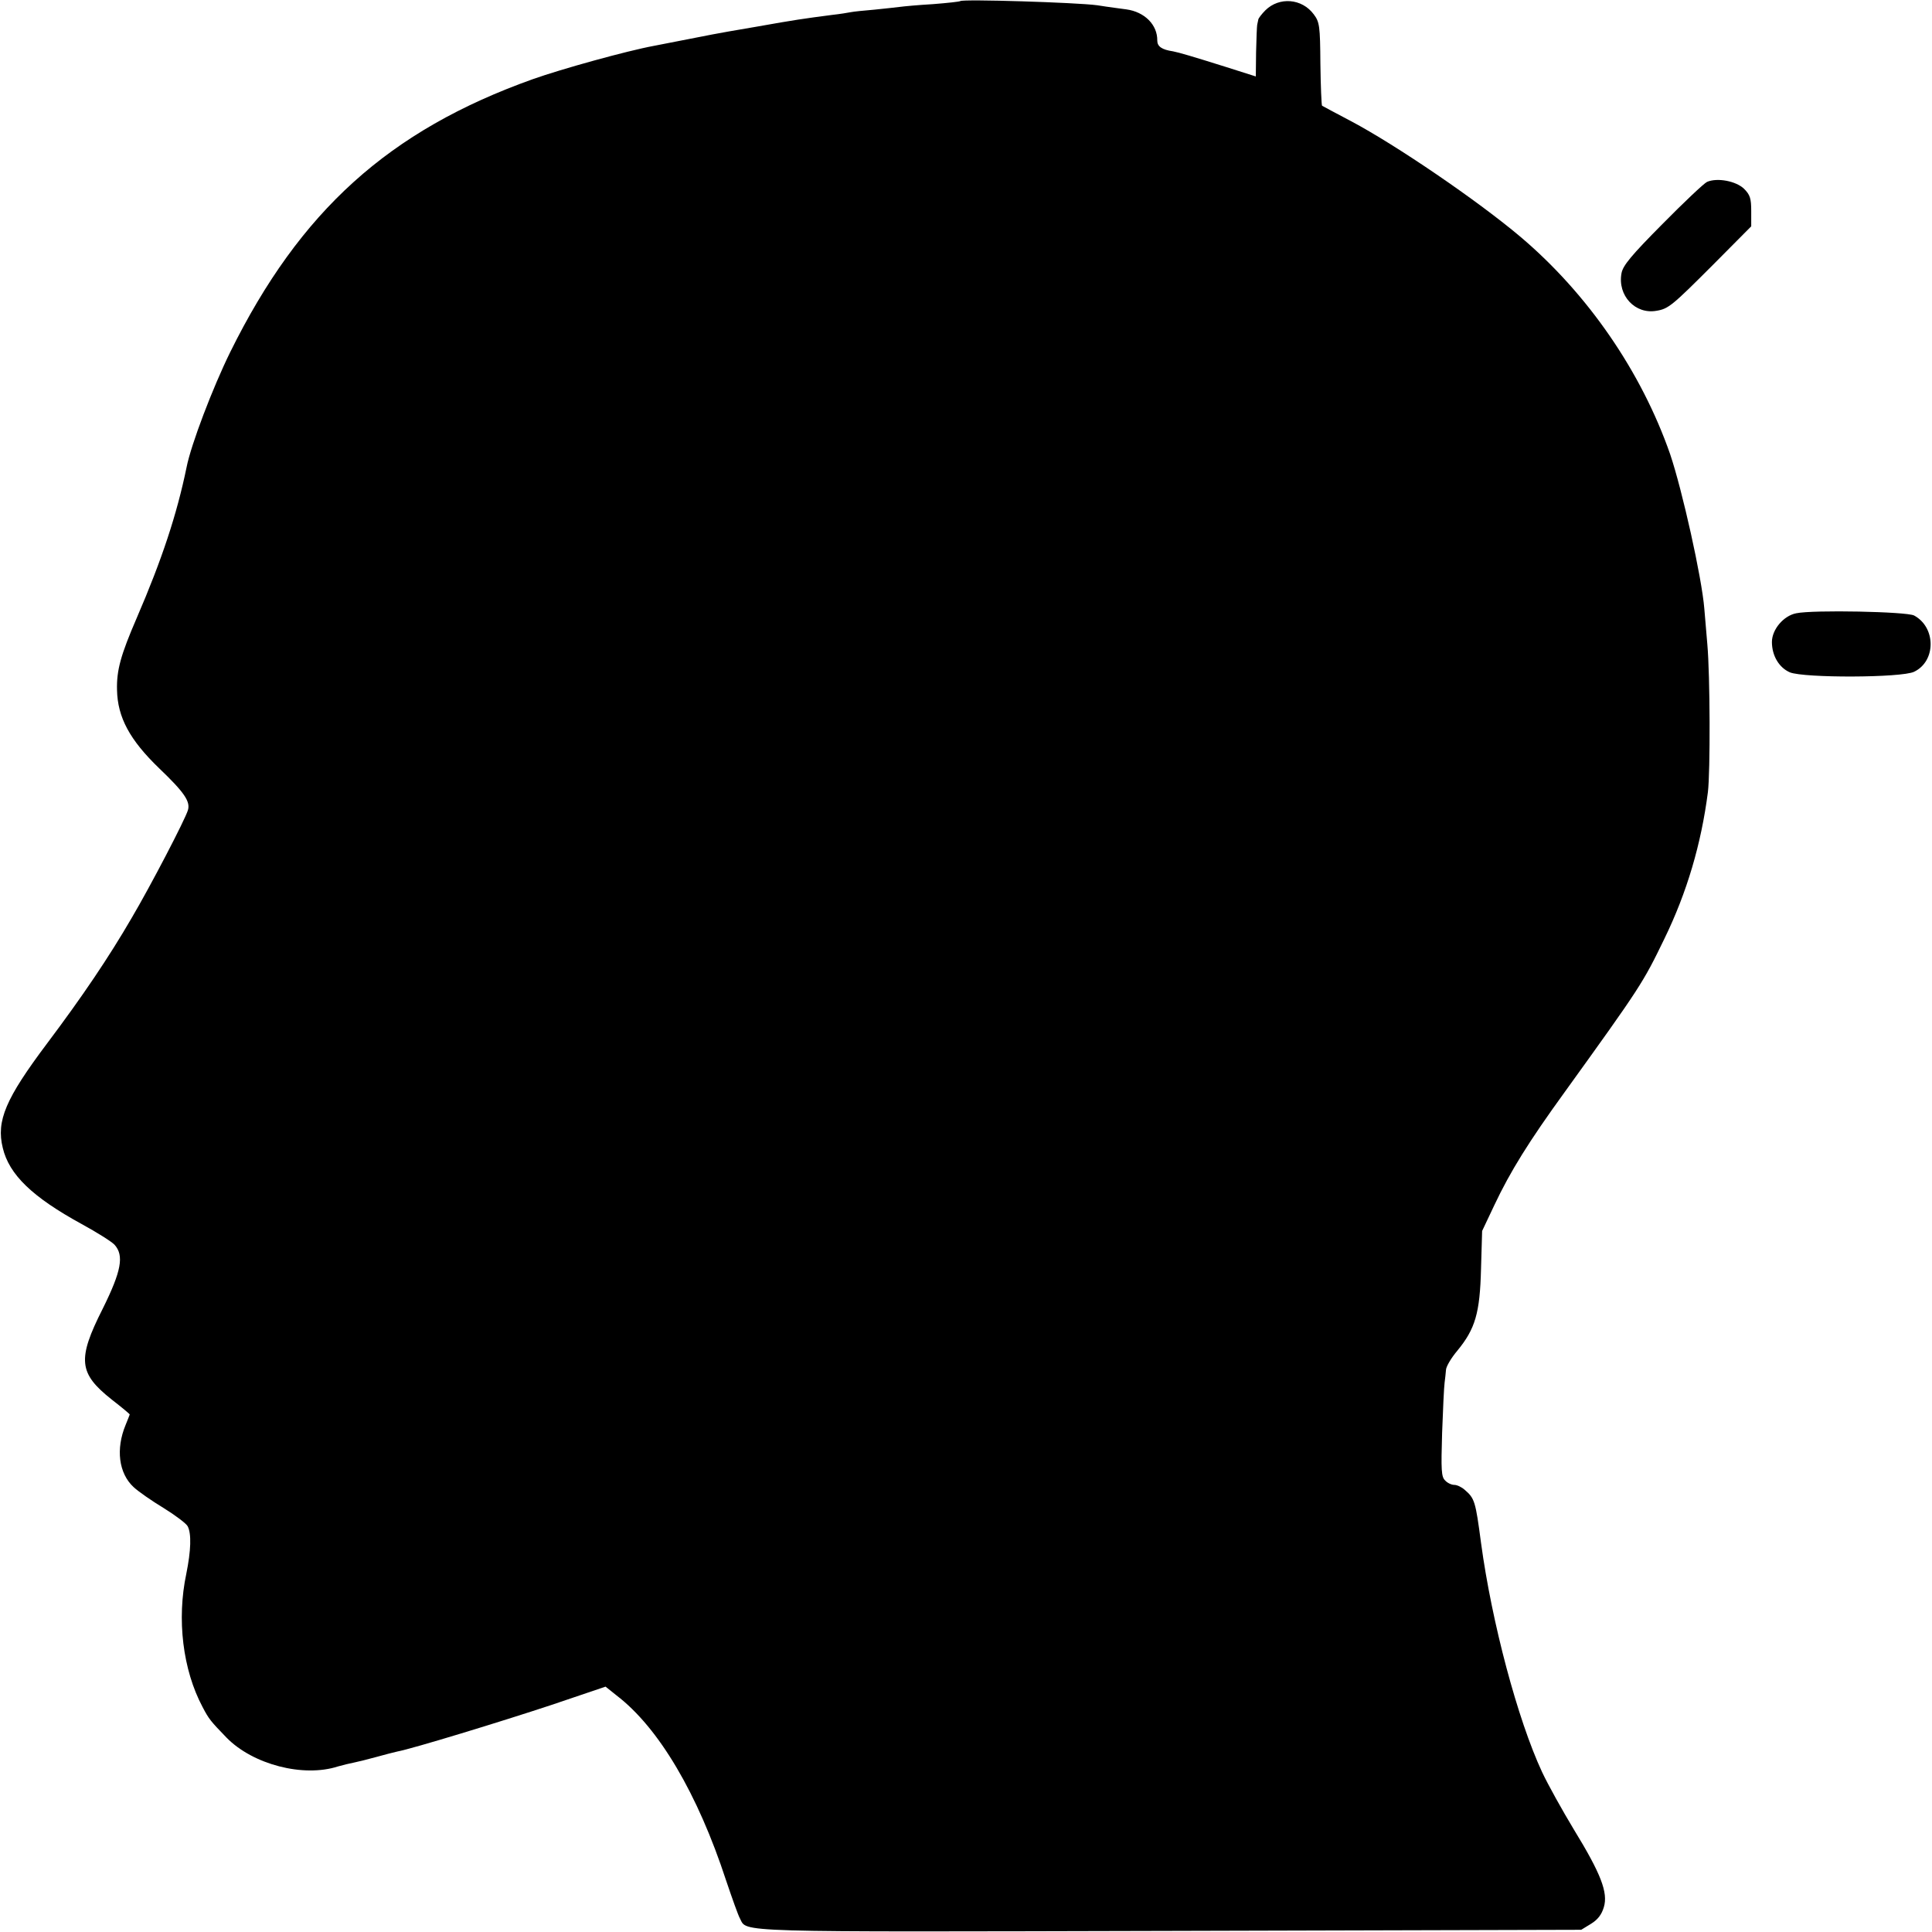 <?xml version="1.0" standalone="no"?>
<!DOCTYPE svg PUBLIC "-//W3C//DTD SVG 20010904//EN"
 "http://www.w3.org/TR/2001/REC-SVG-20010904/DTD/svg10.dtd">
<svg version="1.0" xmlns="http://www.w3.org/2000/svg"
 width="700pt" height="700pt" viewBox="0 0 700 700"
 preserveAspectRatio="xMidYMid meet">
<g transform="translate(0,700) scale(0.1,-0.1)"
fill="#000000" stroke="none">
<path d="M3479 6996 c-2 -2 -47 -7 -99 -11 -52 -3 -106 -8 -120 -10 -14 -2
-55 -6 -92 -10 -37 -3 -75 -7 -85 -9 -10 -2 -40 -7 -68 -10 -107 -14 -135 -18
-270 -42 -77 -13 -151 -26 -165 -29 -42 -8 -183 -36 -210 -41 -98 -18 -336
-84 -440 -121 -521 -186 -843 -477 -1096 -989 -63 -128 -142 -335 -158 -417
-35 -170 -89 -334 -181 -547 -57 -132 -73 -188 -71 -260 2 -99 46 -181 153
-284 91 -87 113 -120 104 -151 -10 -34 -135 -274 -204 -391 -83 -143 -179
-285 -306 -454 -151 -201 -185 -281 -161 -379 23 -97 107 -178 286 -276 55
-30 109 -64 119 -75 35 -39 25 -95 -43 -232 -93 -184 -87 -234 33 -329 36 -28
65 -52 65 -54 0 -1 -7 -18 -15 -38 -36 -87 -25 -175 29 -225 17 -16 66 -50
109 -76 42 -26 82 -56 87 -66 14 -27 12 -88 -5 -172 -35 -165 -13 -348 59
-483 23 -44 29 -51 87 -111 95 -97 278 -145 404 -104 17 5 43 11 58 14 15 3
51 12 80 20 29 8 63 17 77 20 54 10 375 108 559 169 l195 66 40 -32 c153 -117
294 -356 397 -671 22 -65 44 -127 50 -137 27 -51 -46 -49 1558 -45 l1490 4 36
22 c24 15 38 33 46 60 16 53 -11 122 -109 282 -41 68 -93 161 -115 208 -88
189 -182 541 -221 830 -20 151 -23 161 -59 192 -11 10 -28 18 -38 18 -10 0
-25 7 -33 16 -14 13 -15 38 -11 172 3 86 7 168 9 182 2 14 4 35 5 46 0 12 19
44 41 70 65 79 82 136 86 297 l4 137 44 93 c58 123 126 232 255 410 276 383
284 396 361 555 82 168 134 345 158 532 9 74 8 423 -2 535 -4 50 -9 108 -11
130 -9 112 -80 430 -124 560 -104 298 -298 580 -541 786 -155 131 -451 333
-615 420 -55 29 -102 54 -105 56 -2 2 -5 71 -6 152 -1 137 -3 151 -24 179 -43
58 -125 64 -175 15 -14 -14 -26 -30 -26 -34 -1 -5 -3 -13 -4 -19 -1 -5 -3 -50
-4 -99 l-1 -88 -107 34 c-124 39 -172 53 -193 57 -41 6 -57 18 -57 39 1 57
-46 104 -112 113 -14 2 -62 8 -106 15 -74 10 -488 23 -496 15z"/>
<path d="M6185 6341 c-11 -5 -84 -74 -162 -153 -112 -113 -143 -150 -148 -178
-15 -81 50 -150 127 -136 43 7 57 19 203 165 l140 141 0 55 c0 46 -4 59 -26
81 -29 28 -97 41 -134 25z"/>
<path d="M6508 4778 c-46 -9 -88 -59 -88 -104 0 -50 26 -93 65 -110 52 -21
404 -20 450 2 80 38 80 161 0 204 -27 14 -365 21 -427 8z"/>
</g>
</svg>
